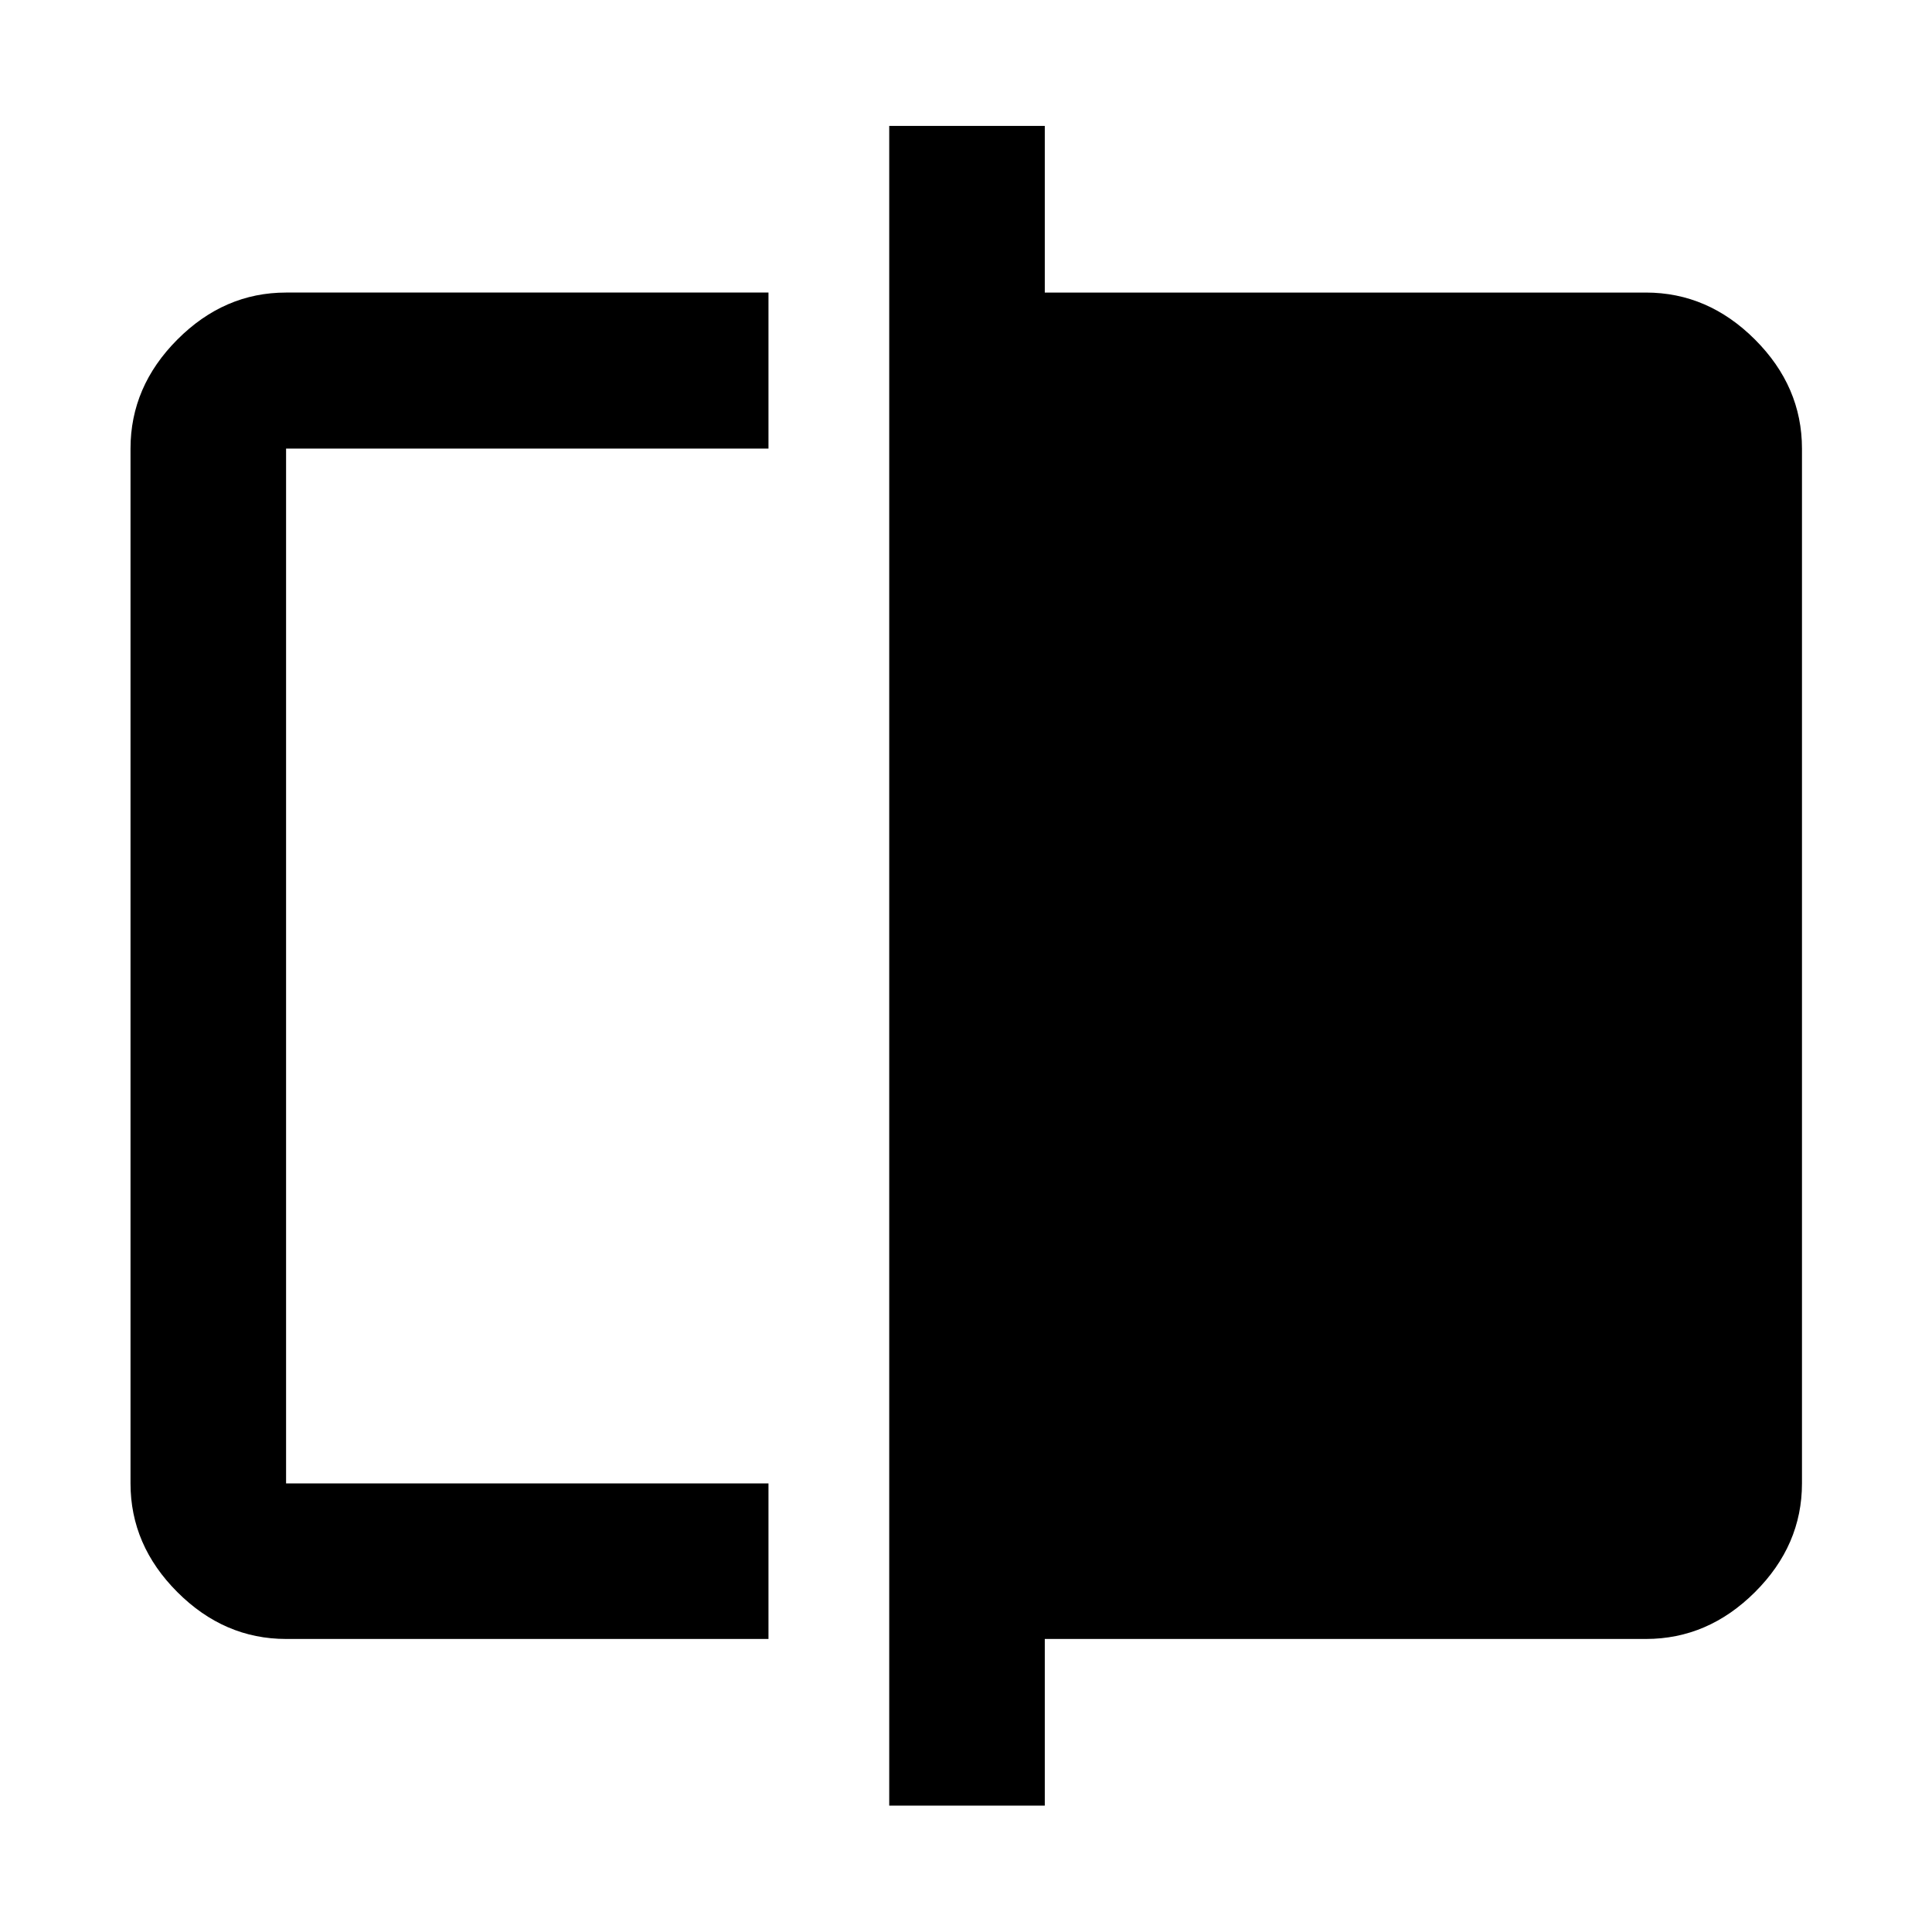 <svg xmlns="http://www.w3.org/2000/svg" height="48" viewBox="0 -960 960 960" width="48"><path d="M142.15-145.61q-30.74 0-54.02-23.28-23.28-23.28-23.28-54.02v-514.18q0-30.84 23.28-54.19 23.28-23.35 54.02-23.35h239.7v77.54h-239.7v514.18h239.7v77.3h-239.7Zm299.7 82.81v-834.63h77.3v82.8h298.7q30.84 0 54.19 23.35 23.35 23.35 23.35 54.19v514.18q0 30.74-23.35 54.02-23.35 23.28-54.19 23.28h-298.7v82.81h-77.3Zm-299.7-160.11v-514.18 514.18Z"/></svg>